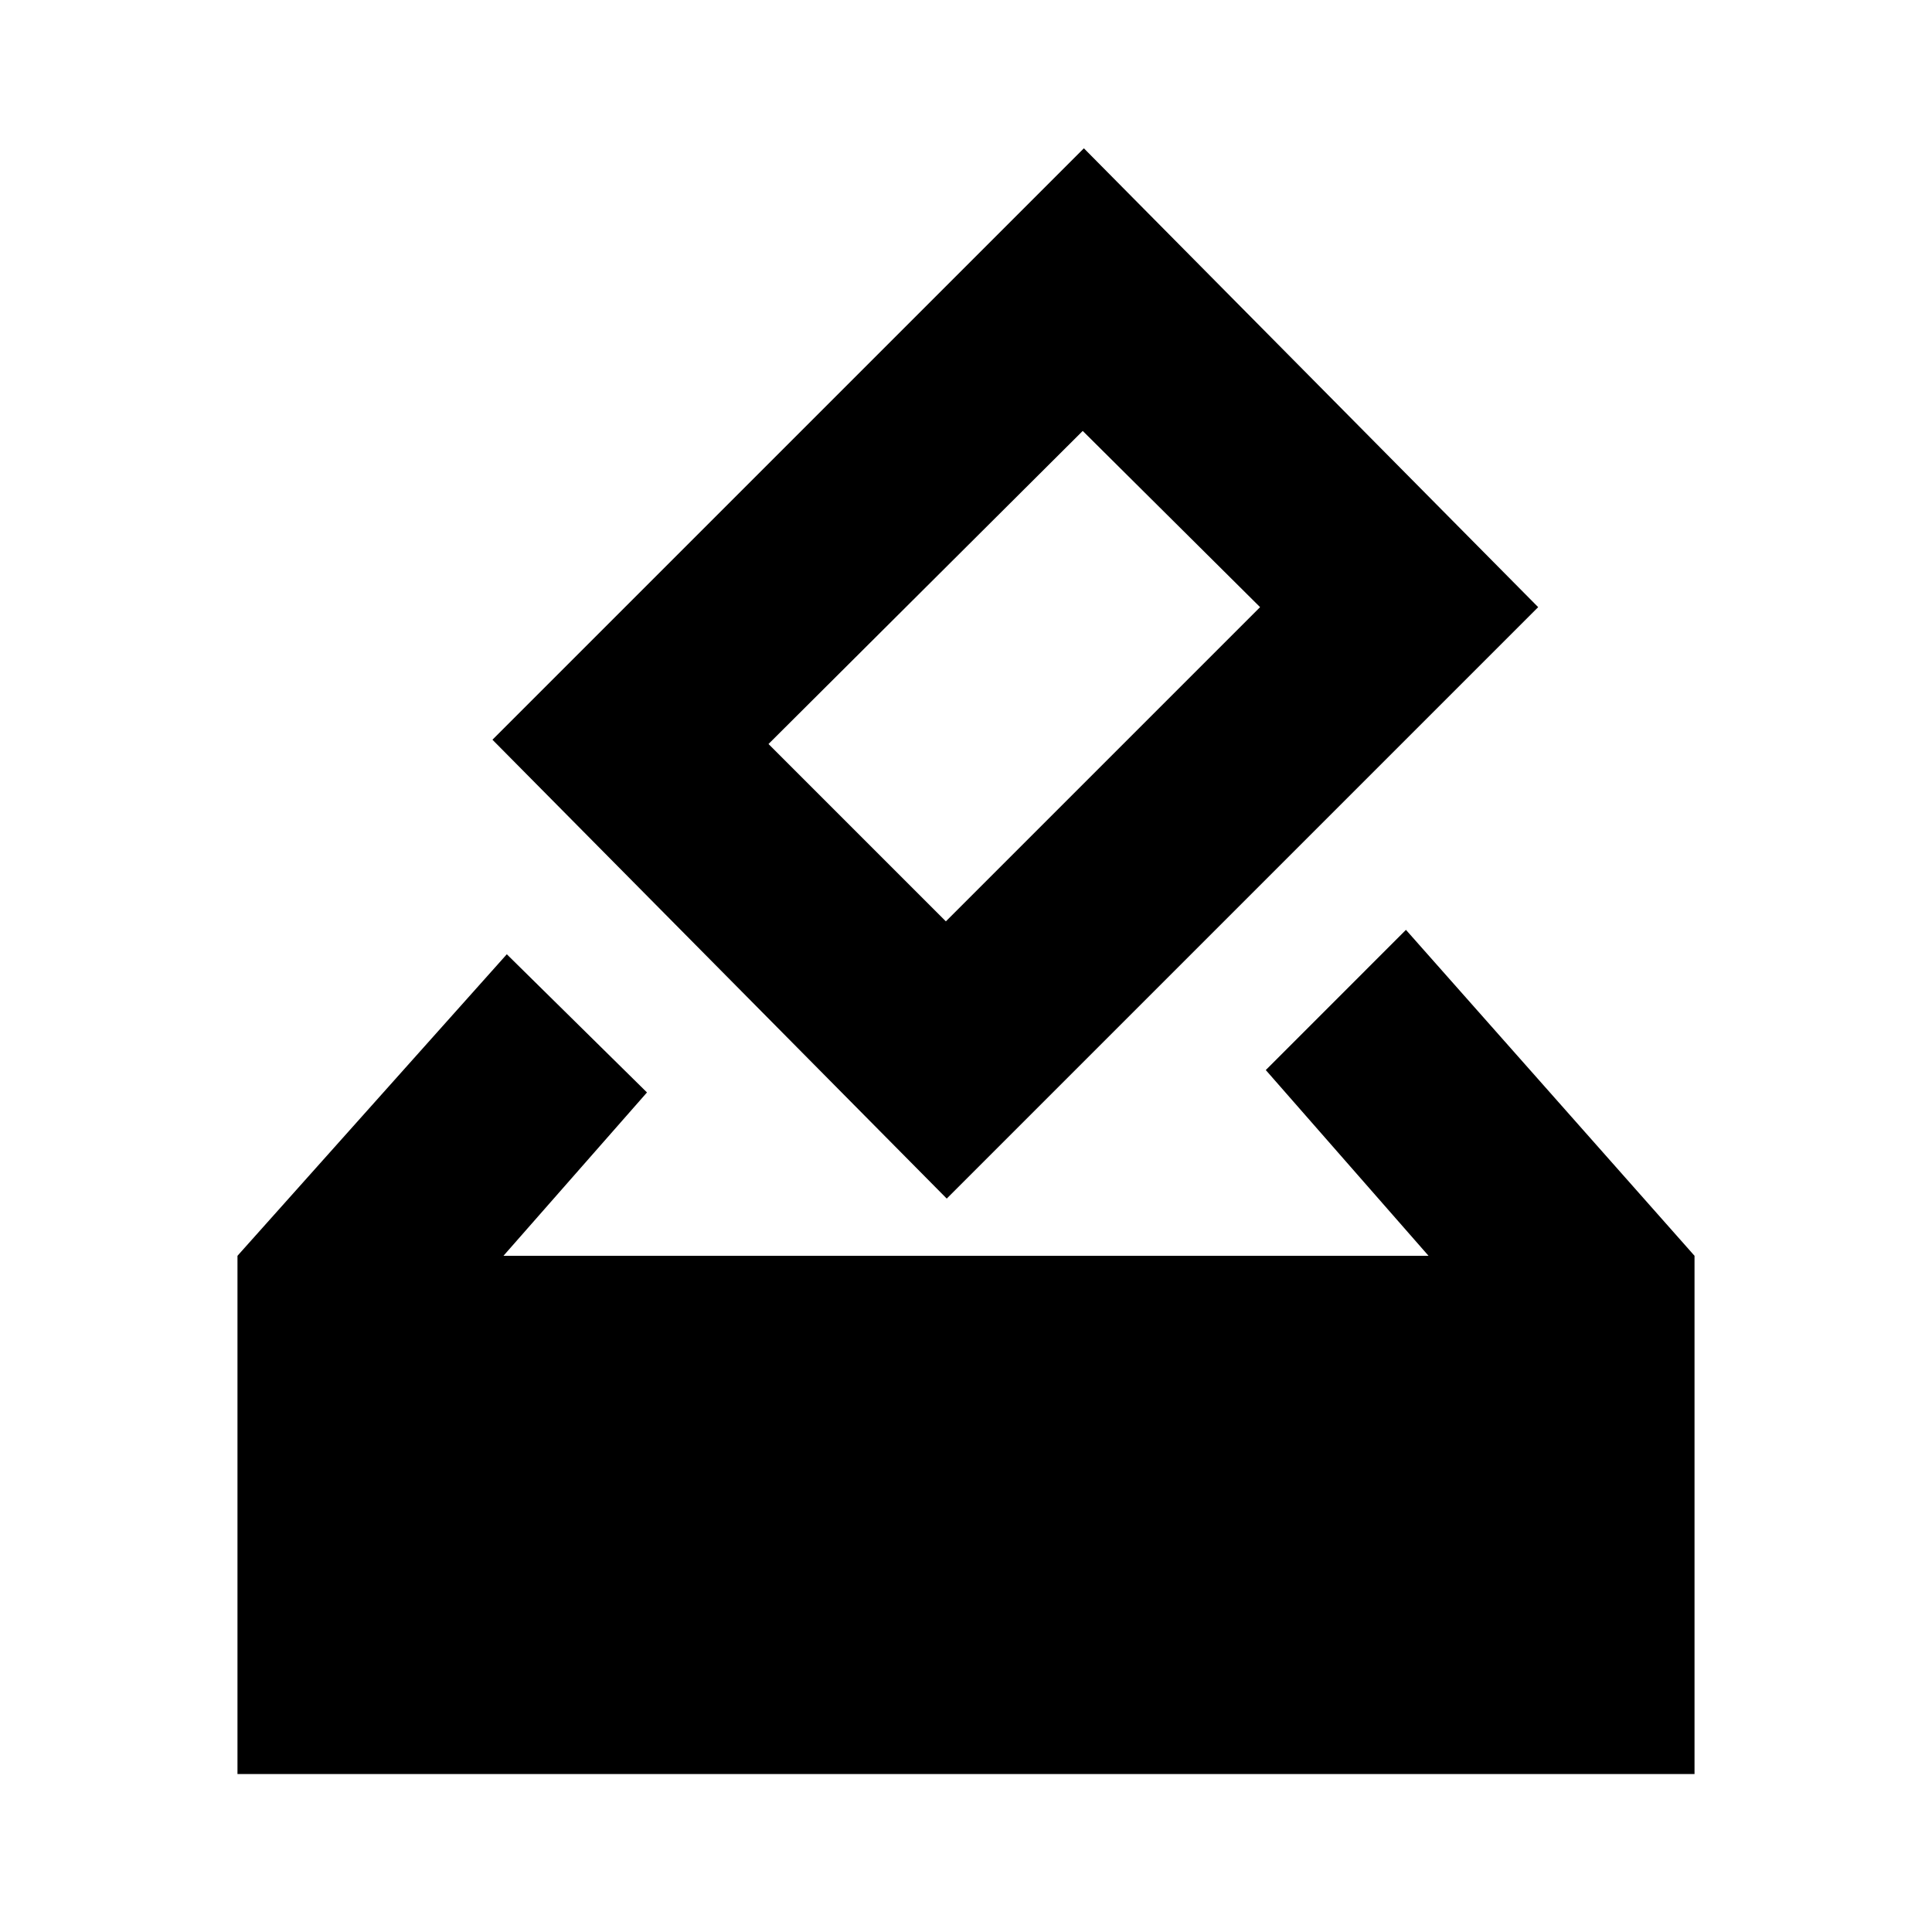 <svg xmlns="http://www.w3.org/2000/svg" height="20" viewBox="0 -960 960 960" width="20"><path d="M118-78.48V-336l133.83-149.83 69.65 68.66L250.17-336h459.66l-80.87-92.3 69.65-69.66L842-336v257.52H118Zm352.43-285.95L244.69-592.44l293.88-293.87 225.74 228-293.88 293.88ZM470-502.18l156.13-156.13L538-745.87 381.87-590.31 470-502.18Z"/></svg>